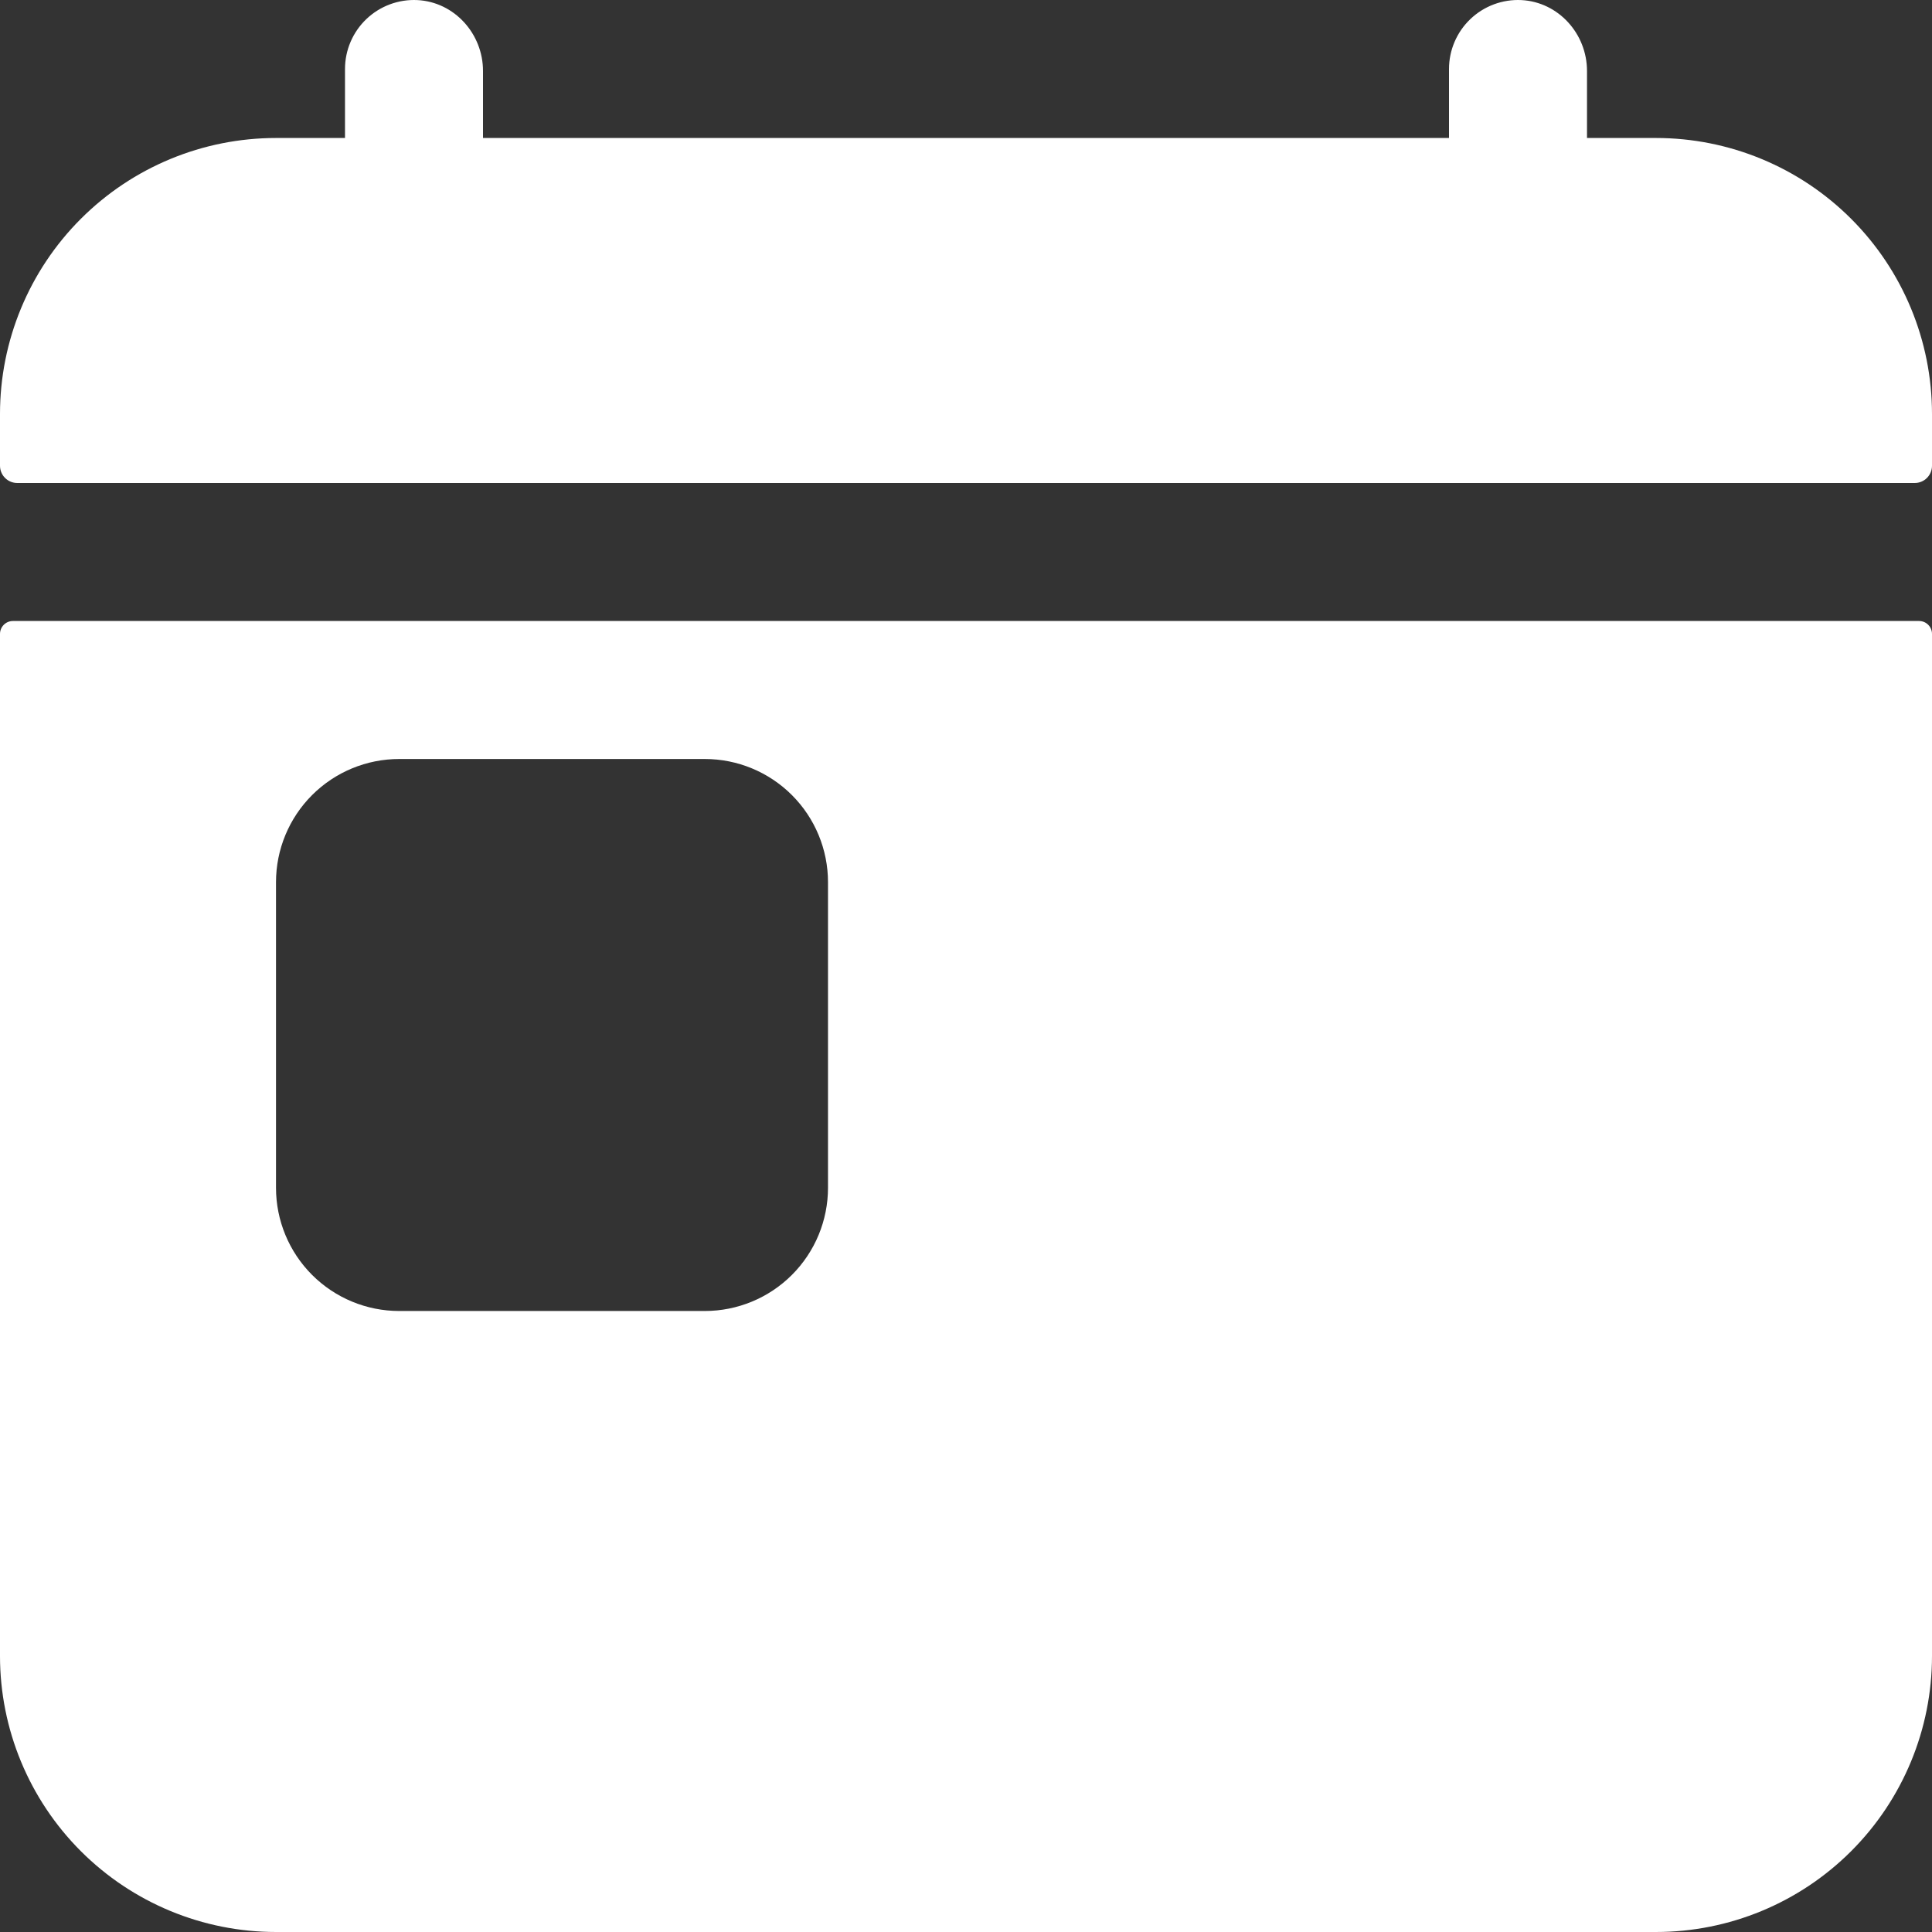 <svg width="448" height="448" viewBox="0 0 448 448" fill="none" xmlns="http://www.w3.org/2000/svg">
<rect x="0" y="0" width="448" height="448" fill="#333333" stroke="none"/>
<path d="M384 31.998H368V16.448C368 7.839 361.38 0.449 352.77 0.019C350.607 -0.086 348.445 0.25 346.415 1.006C344.385 1.762 342.53 2.923 340.962 4.417C339.394 5.911 338.146 7.708 337.293 9.699C336.44 11.689 336 13.833 336 15.998V31.998H112V16.448C112 7.839 105.38 0.449 96.77 0.019C94.607 -0.086 92.445 0.25 90.415 1.006C88.385 1.762 86.53 2.923 84.962 4.417C83.394 5.911 82.146 7.708 81.293 9.699C80.44 11.689 80 13.833 80 15.998V31.998H64C47.026 31.998 30.747 38.741 18.745 50.744C6.743 62.746 0 79.025 0 95.999V107.999C0 109.059 0.421 110.077 1.172 110.827C1.922 111.577 2.939 111.999 4 111.999H444C445.061 111.999 446.078 111.577 446.828 110.827C447.579 110.077 448 109.059 448 107.999V95.999C448 79.025 441.257 62.746 429.255 50.744C417.252 38.741 400.974 31.998 384 31.998ZM445 143.999H3C2.204 143.999 1.441 144.315 0.879 144.877C0.316 145.44 0 146.203 0 146.999V383.999C0 400.972 6.743 417.251 18.745 429.253C30.747 441.256 47.026 447.999 64 447.999H384C400.974 447.999 417.252 441.256 429.255 429.253C441.257 417.251 448 400.972 448 383.999V146.999C448 146.203 447.684 145.44 447.121 144.877C446.559 144.315 445.796 143.999 445 143.999ZM192 275.429C192 283.006 188.99 290.273 183.632 295.631C178.274 300.988 171.007 303.999 163.43 303.999H92.57C84.993 303.999 77.726 300.988 72.368 295.631C67.01 290.273 64 283.006 64 275.429V204.569C64 196.991 67.01 189.724 72.368 184.367C77.726 179.009 84.993 175.999 92.57 175.999H163.43C171.007 175.999 178.274 179.009 183.632 184.367C188.99 189.724 192 196.991 192 204.569V275.429Z" fill="white"/>
</svg>

